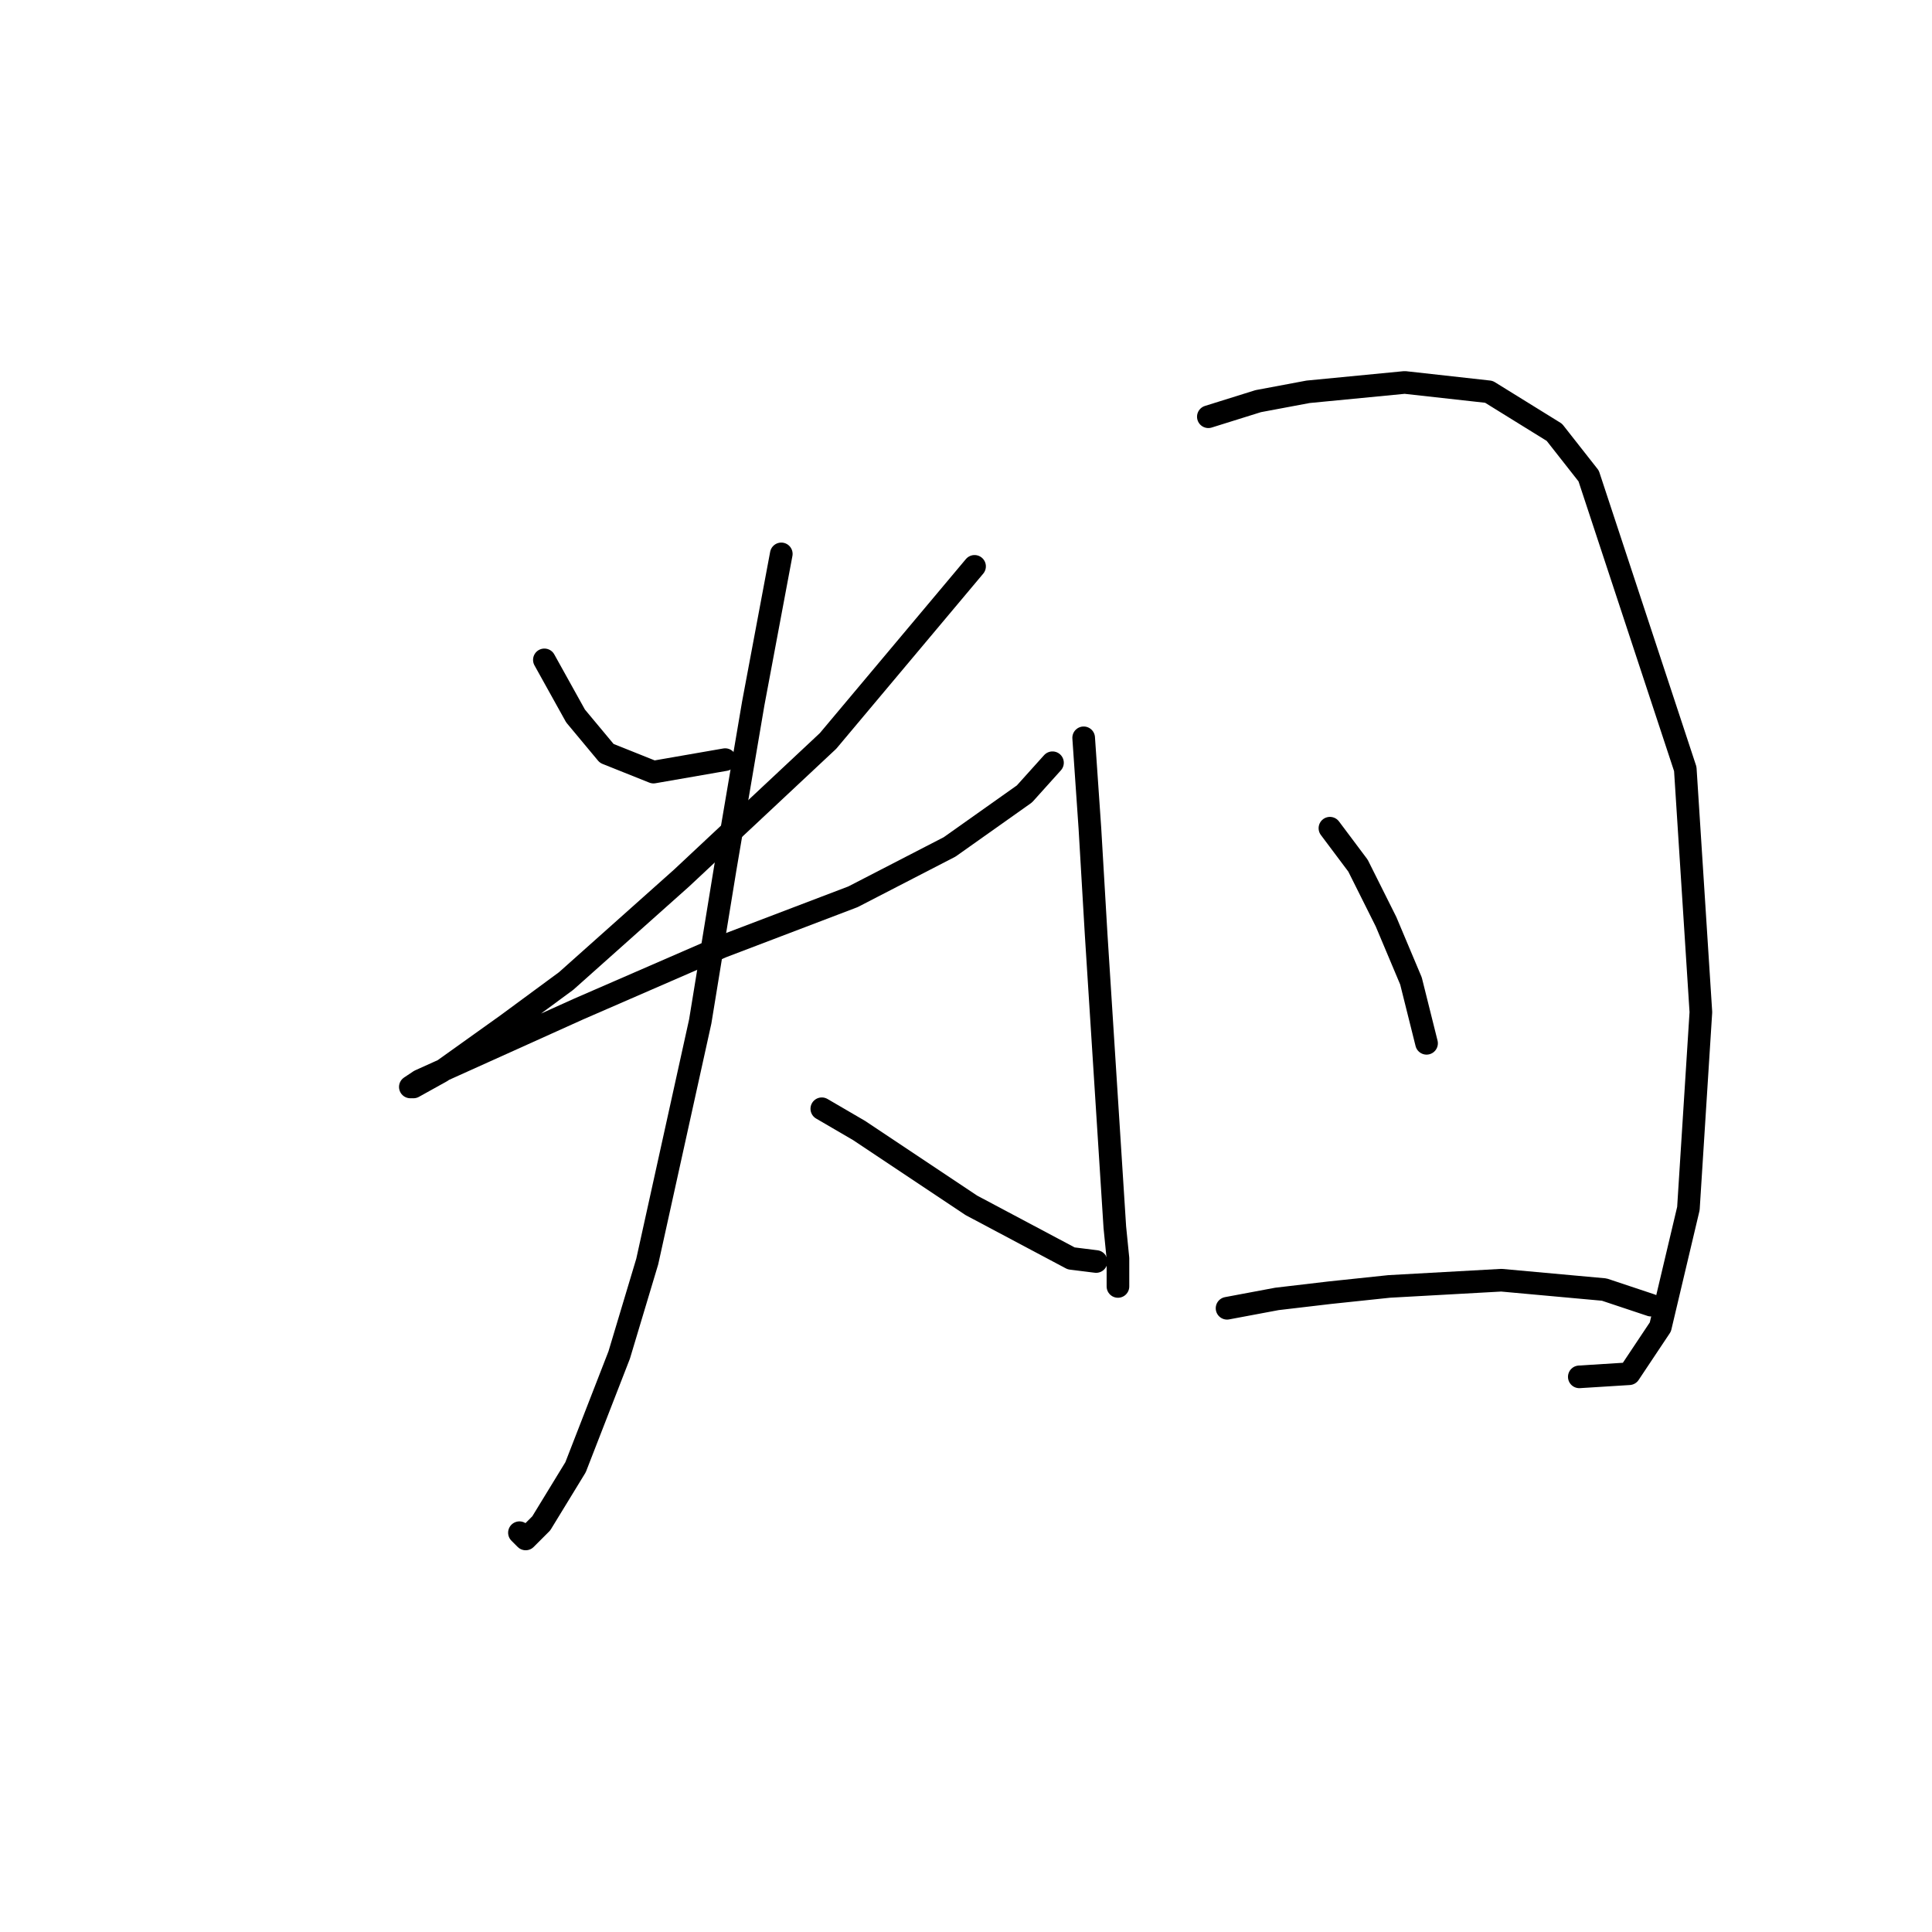 <?xml version="1.0" standalone="no"?>
    <svg width="256" height="256" xmlns="http://www.w3.org/2000/svg" version="1.1">
    <polyline stroke="black" stroke-width="3" stroke-linecap="round" fill="transparent" stroke-linejoin="round" points="72.133 87.437 76.264 94.872 80.394 99.829 86.59 102.307 96.09 100.655 96.09 100.655 " />
        <polyline stroke="black" stroke-width="3" stroke-linecap="round" fill="transparent" stroke-linejoin="round" points="129.134 75.046 109.721 98.177 90.307 116.351 75.024 129.982 67.176 135.764 58.502 141.96 54.785 144.025 54.372 144.025 55.611 143.199 76.677 133.699 95.677 125.438 113.025 118.829 125.83 112.22 135.743 105.199 139.46 101.068 139.46 101.068 " />
        <polyline stroke="black" stroke-width="3" stroke-linecap="round" fill="transparent" stroke-linejoin="round" points="103.525 73.394 99.807 93.22 96.09 115.112 92.785 135.351 85.764 167.156 82.046 179.548 76.264 194.417 71.72 201.852 69.655 203.918 68.829 203.091 68.829 203.091 " />
        <polyline stroke="black" stroke-width="3" stroke-linecap="round" fill="transparent" stroke-linejoin="round" points="108.894 146.917 113.851 149.808 118.808 153.112 128.721 159.721 141.938 166.743 145.243 167.156 145.243 167.156 " />
        <polyline stroke="black" stroke-width="3" stroke-linecap="round" fill="transparent" stroke-linejoin="round" points="143.591 97.764 144.417 109.742 145.243 123.786 147.721 162.613 148.134 166.743 148.134 170.46 148.134 170.46 " />
        <polyline stroke="black" stroke-width="3" stroke-linecap="round" fill="transparent" stroke-linejoin="round" points="160.113 55.219 166.722 53.154 173.33 51.915 186.135 50.676 197.287 51.915 205.961 57.285 210.505 63.067 223.309 101.894 225.375 134.112 223.722 160.134 220.005 175.83 215.875 182.026 209.266 182.439 209.266 182.439 " />
        <polyline stroke="black" stroke-width="3" stroke-linecap="round" fill="transparent" stroke-linejoin="round" points="176.222 109.742 179.939 114.699 183.657 122.134 186.961 129.982 189.026 138.243 189.026 138.243 " />
        <polyline stroke="black" stroke-width="3" stroke-linecap="round" fill="transparent" stroke-linejoin="round" points="162.591 173.352 169.2 172.113 176.222 171.287 184.07 170.46 198.939 169.634 212.57 170.874 218.766 172.939 218.766 172.939 " />
        </svg>